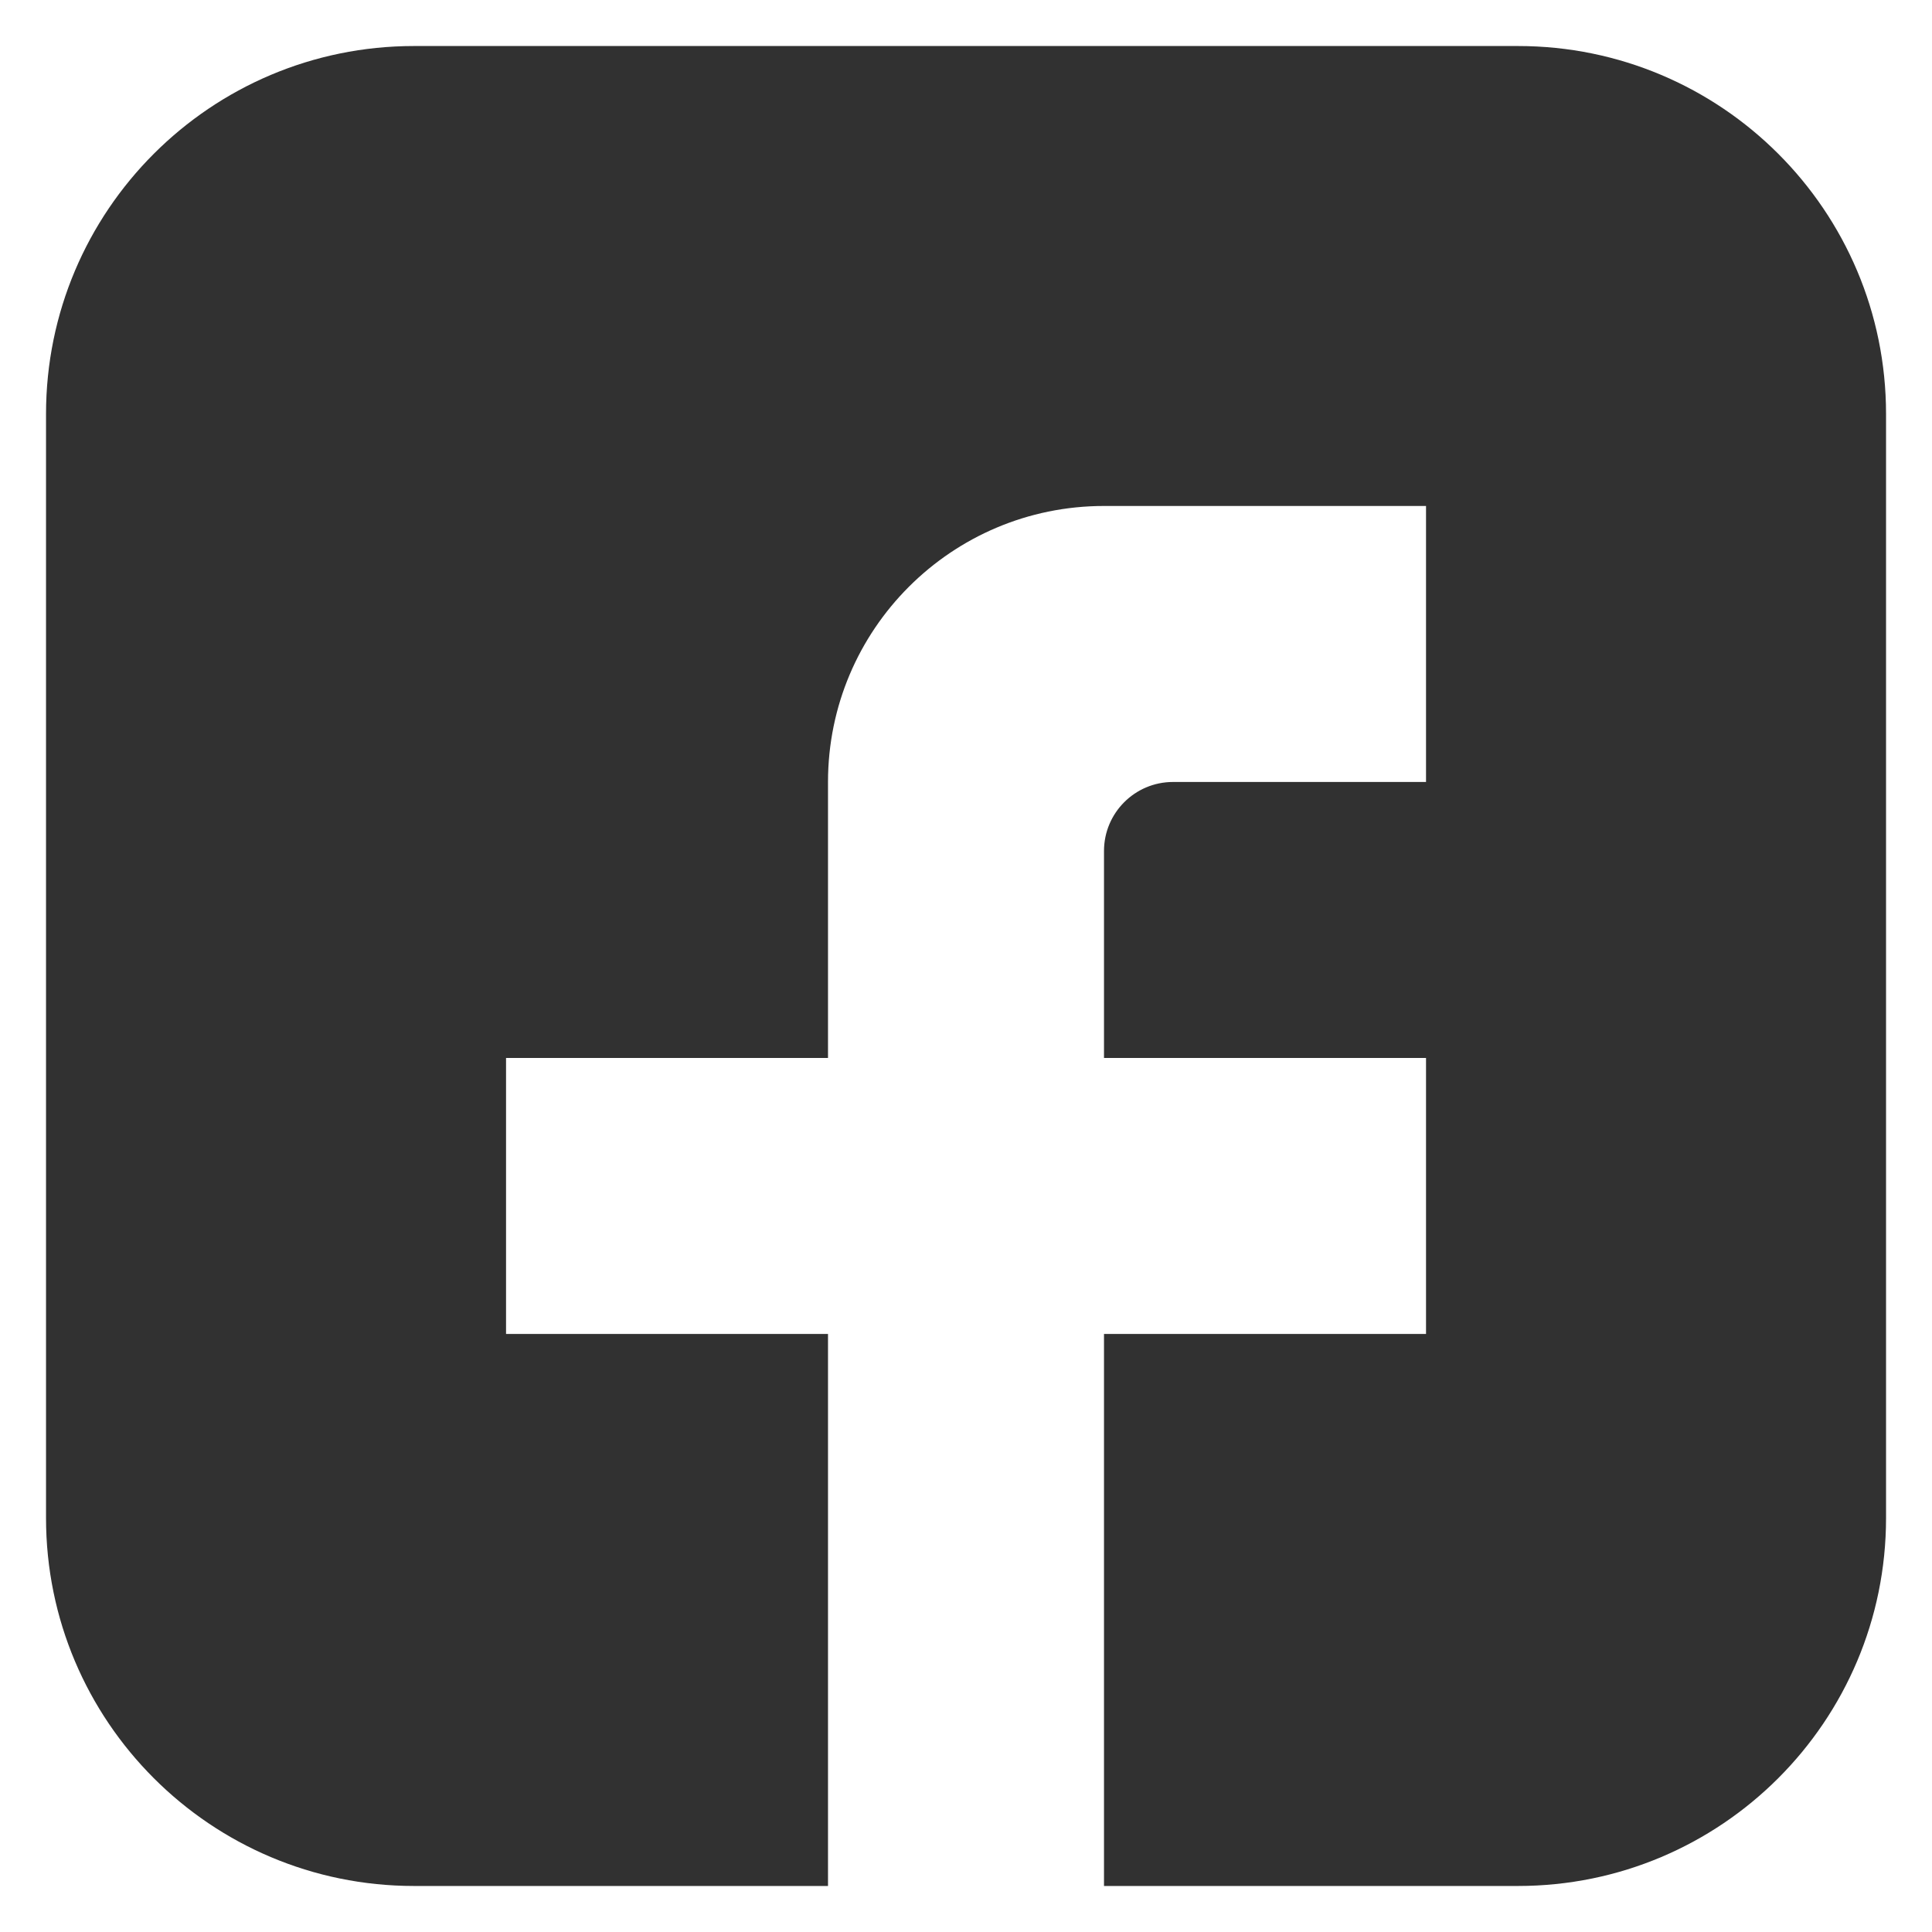 <svg width="28" height="28" viewBox="0 0 28 28" fill="none" xmlns="http://www.w3.org/2000/svg">
<path d="M22 0.667H6C3.055 0.667 0.667 3.054 0.667 6V22C0.667 24.945 3.055 27.333 6 27.333H12V19.333H7.334V15.333H12V11.333C12 9.124 13.791 7.333 16 7.333H20.667V11.333H17C16.448 11.333 16 11.781 16 12.333V15.333H20.667V19.333H16V27.333H22C24.946 27.333 27.334 24.945 27.334 22V6C27.334 3.054 24.946 0.667 22 0.667Z" fill="#313131"/>
</svg>
